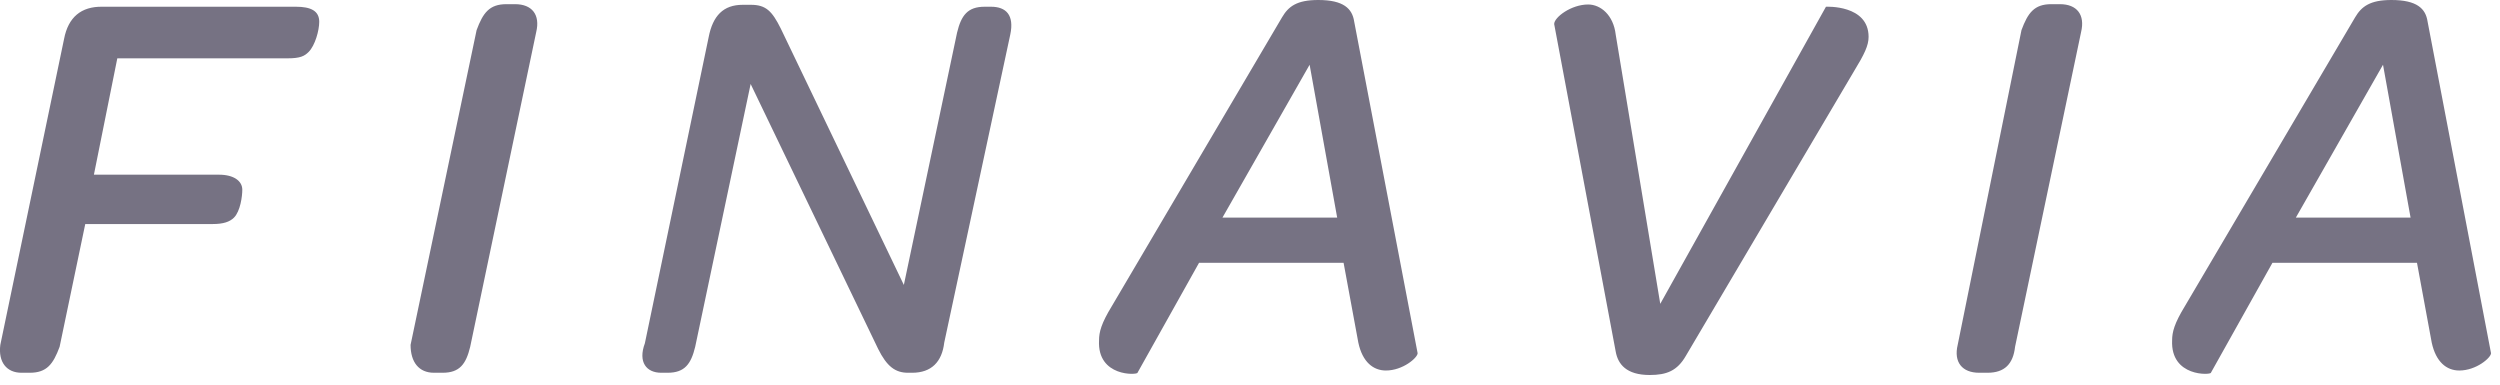 <?xml version="1.0" encoding="utf-8"?>
<!-- Generator: Adobe Illustrator 23.0.6, SVG Export Plug-In . SVG Version: 6.00 Build 0)  -->
<svg version="1.1" id="Layer_1" xmlns="http://www.w3.org/2000/svg" xmlns:xlink="http://www.w3.org/1999/xlink" x="0px" y="0px"
	 viewBox="0 0 78 12" enable-background="new 0 0 78 12" xml:space="preserve">
<title>Group</title>
<path fill="#767283" d="M0.67,11.63h0.26c0.53,0,0.73-0.27,0.93-0.81l0.8-3.83h3.98c0.33,0,0.53-0.07,0.66-0.2
	c0.2-0.2,0.26-0.67,0.26-0.87c0-0.27-0.26-0.47-0.73-0.47H2.93l0.73-3.63h5.31c0.4,0,0.53-0.07,0.66-0.2
	c0.2-0.2,0.33-0.67,0.33-0.94c0-0.34-0.26-0.47-0.73-0.47H3.19C2.53,0.2,2.13,0.54,2,1.21l-1.99,9.55
	C-0.06,11.3,0.21,11.63,0.67,11.63L0.67,11.63z M13.54,11.63h0.27c0.53,0,0.73-0.27,0.86-0.81l2.06-9.82
	c0.13-0.54-0.13-0.87-0.66-0.87h-0.27c-0.53,0-0.73,0.27-0.93,0.81l-2.06,9.82C12.81,11.3,13.07,11.63,13.54,11.63L13.54,11.63z
	 M20.63,11.63h0.2c0.53,0,0.73-0.27,0.86-0.81l1.73-8.2l3.98,8.27c0.27,0.54,0.53,0.74,0.93,0.74h0.13c0.6,0,0.93-0.34,1-0.94
	l2.06-9.61c0.13-0.61-0.13-0.87-0.6-0.87h-0.2c-0.53,0-0.73,0.27-0.86,0.81l-1.66,7.87l-3.84-8c-0.27-0.54-0.46-0.74-0.93-0.74
	h-0.26c-0.6,0-0.93,0.34-1.06,1.01l-1.99,9.55C19.9,11.3,20.17,11.63,20.63,11.63L20.63,11.63z M35.49,11.63l1.92-3.43h4.51
	l0.46,2.49c0.13,0.61,0.47,0.87,0.86,0.87c0.53,0,0.99-0.4,0.99-0.54L42.25,0.67C42.19,0.27,41.92,0,41.13,0
	C40.46,0,40.2,0.2,40,0.54l-5.31,9.01c-0.33,0.54-0.4,0.81-0.4,1.07C34.23,11.77,35.49,11.7,35.49,11.63L35.49,11.63z M38.14,6.79
	l2.72-4.77l0.86,4.77H38.14L38.14,6.79z M51.47,11.7c0.53,0,0.86-0.13,1.13-0.6l5.24-8.87c0.33-0.54,0.46-0.81,0.46-1.08
	c0-1.01-1.33-0.94-1.33-0.94L51.8,9.48l-1.39-8.4c-0.07-0.61-0.47-0.94-0.86-0.94c-0.53,0-1.06,0.4-1.06,0.61l1.92,10.22
	C50.48,11.36,50.74,11.7,51.47,11.7L51.47,11.7z M61.75,11.63h0.26c0.53,0,0.8-0.27,0.86-0.81l2.06-9.82
	c0.13-0.54-0.13-0.87-0.66-0.87H64c-0.53,0-0.73,0.27-0.93,0.81l-1.99,9.82C60.95,11.3,61.22,11.63,61.75,11.63L61.75,11.63z
	 M68.98,11.63L70.9,8.2h4.51l0.46,2.49c0.13,0.6,0.46,0.87,0.86,0.87c0.53,0,0.99-0.4,0.99-0.54L75.74,0.67
	C75.68,0.27,75.41,0,74.61,0c-0.66,0-0.93,0.2-1.13,0.54l-5.31,9.01c-0.33,0.54-0.4,0.81-0.4,1.07
	C67.72,11.77,68.98,11.7,68.98,11.63L68.98,11.63z M71.63,6.79l2.72-4.77l0.86,4.77H71.63z"/>
</svg>
